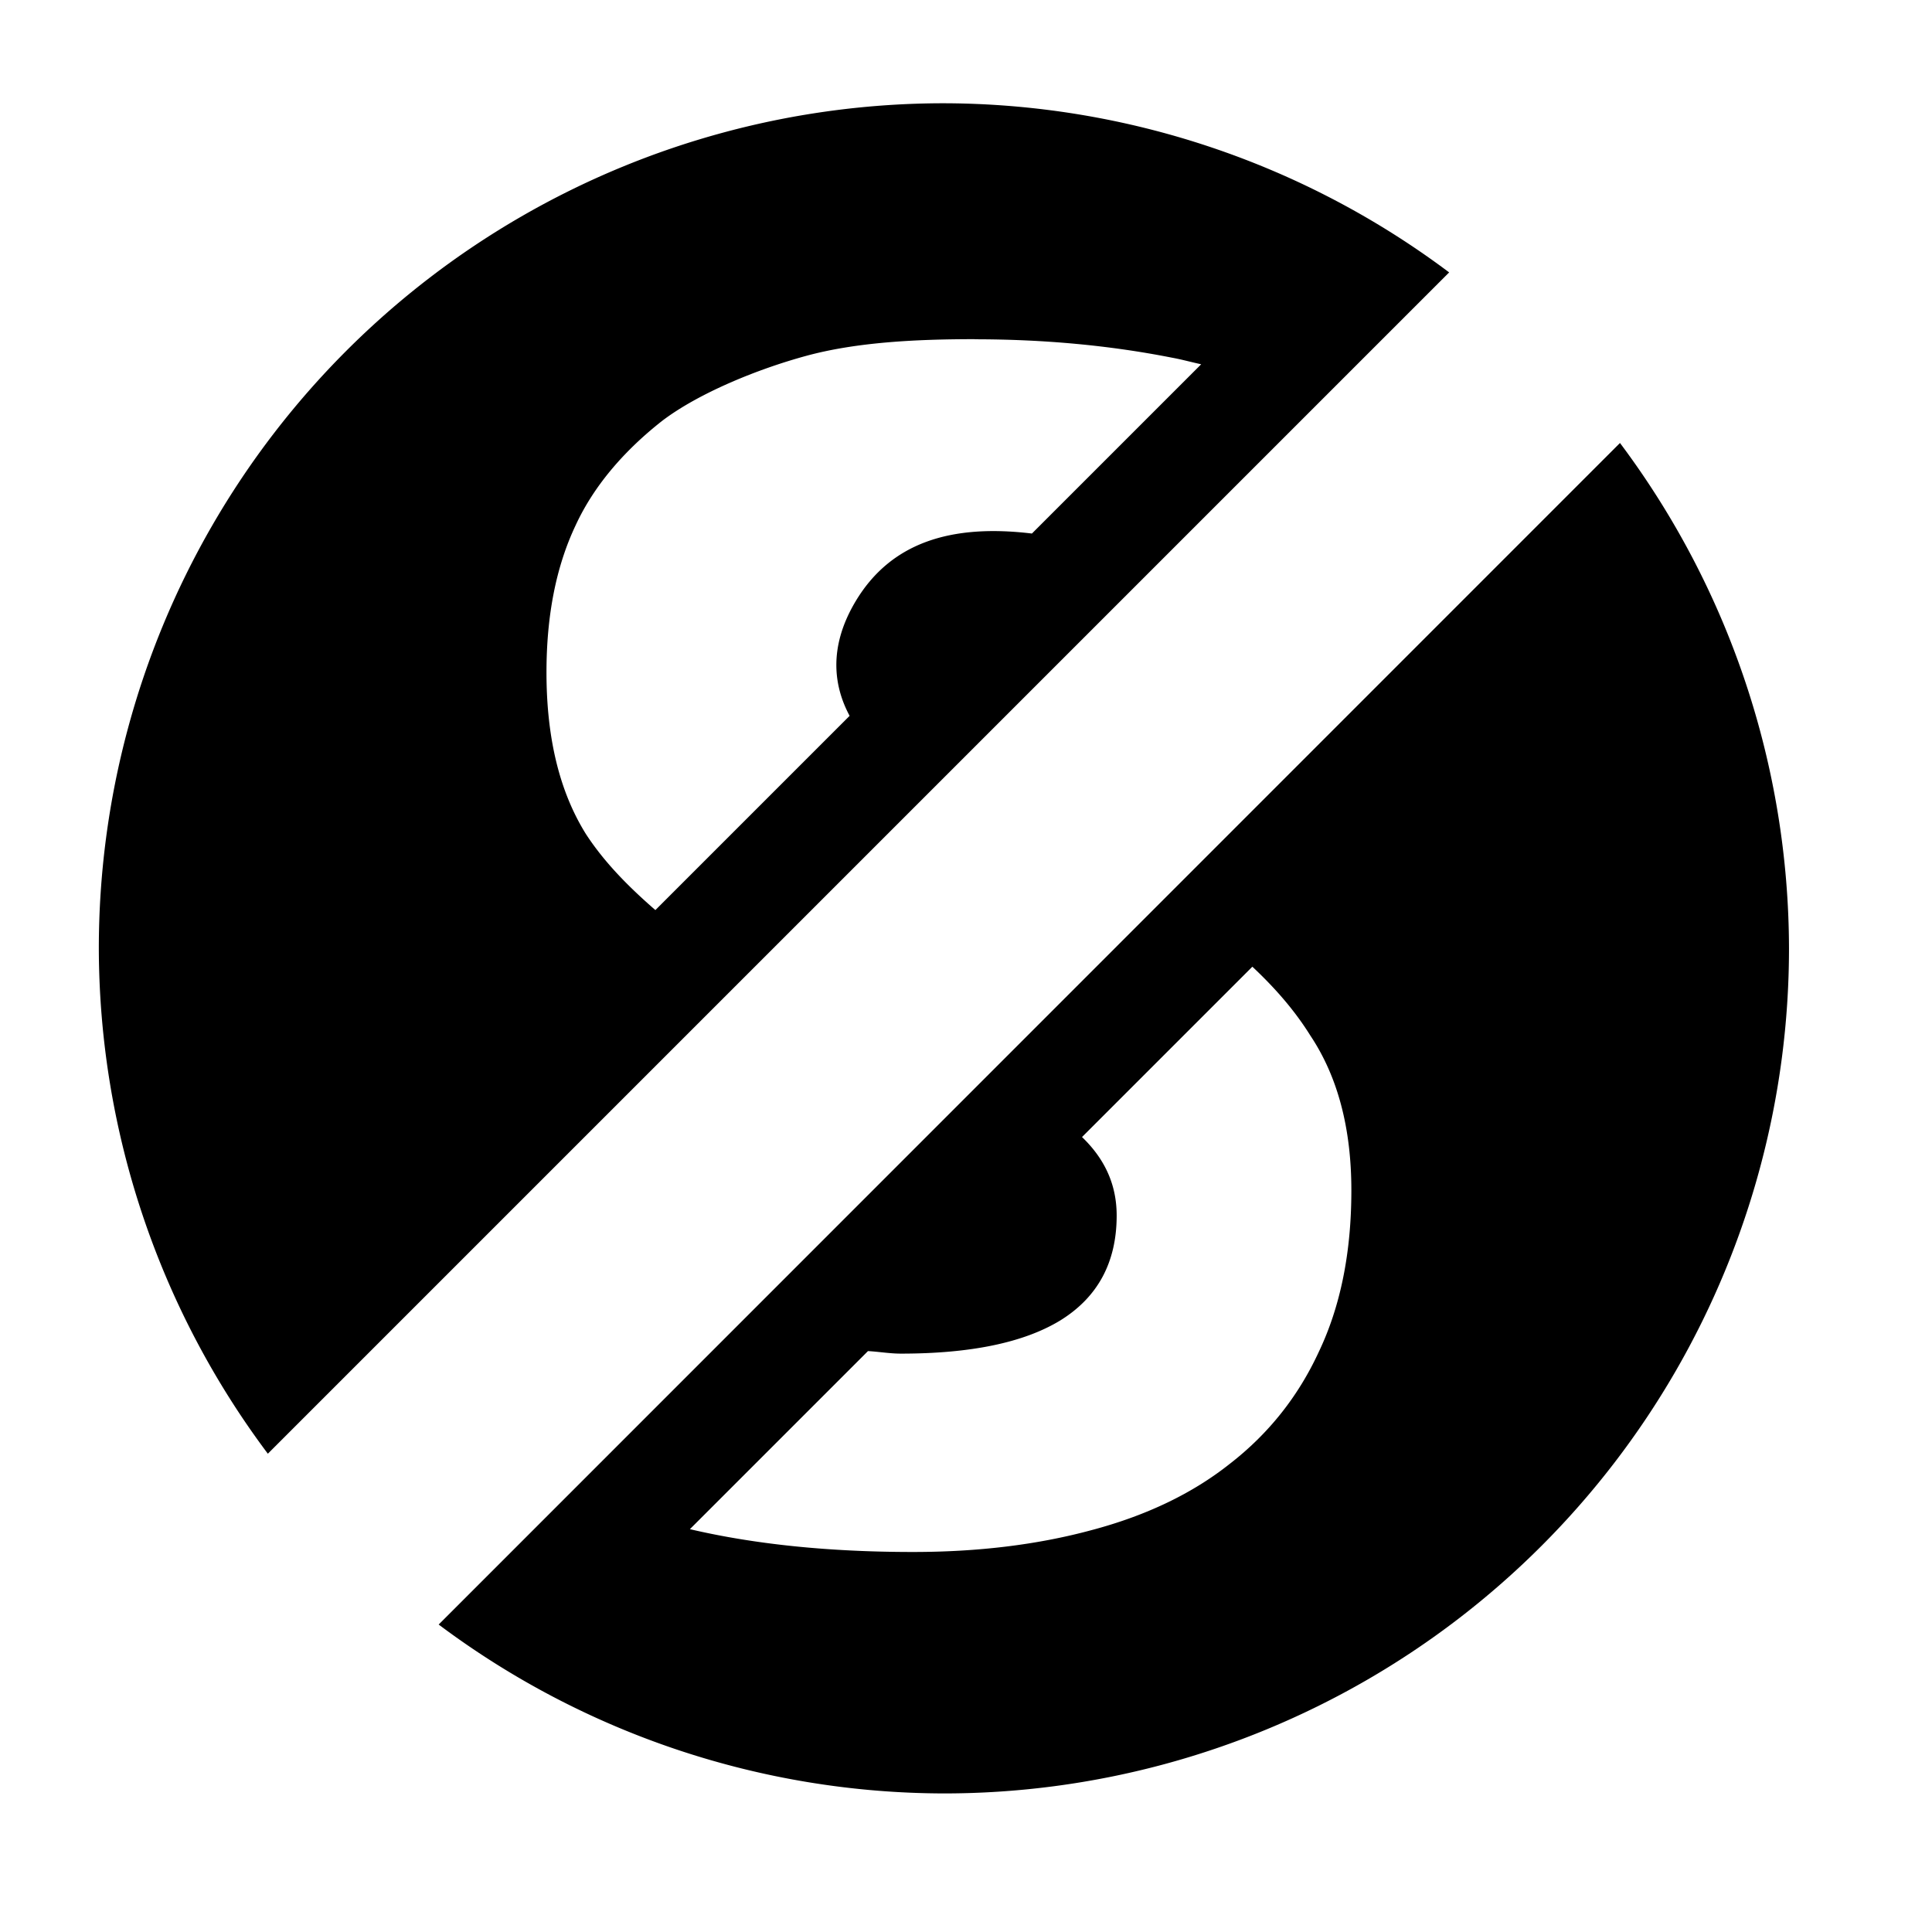 <?xml version="1.0" encoding="UTF-8" standalone="no"?>
<svg
   xmlns:dc="http://purl.org/dc/elements/1.1/"
   xmlns:cc="http://creativecommons.org/ns#"
   xmlns:rdf="http://www.w3.org/1999/02/22-rdf-syntax-ns#"
   xmlns:svg="http://www.w3.org/2000/svg"
   xmlns="http://www.w3.org/2000/svg"
   xmlns:sodipodi="http://sodipodi.sourceforge.net/DTD/sodipodi-0.dtd"
   xmlns:inkscape="http://www.inkscape.org/namespaces/inkscape"
   inkscape:version="0.91+devel+osxmenu r12922"
   height="16"
   width="16"
   version="1.1"
   sodipodi:docname="noscript-blocked.svg"
   id="svg8146"
   viewBox="0 0 16 16">
  <defs
     id="defs8170" />
  <sodipodi:namedview
     inkscape:zoom="22.627417"
     borderopacity="1"
     inkscape:current-layer="g8156"
     inkscape:cx="10.376677"
     inkscape:window-y="23"
     inkscape:snap-grids="true"
     inkscape:snap-bbox-midpoints="false"
     inkscape:object-paths="true"
     inkscape:window-maximized="0"
     inkscape:snap-bbox="true"
     showgrid="false"
     inkscape:snap-nodes="false"
     inkscape:guide-bbox="true"
     inkscape:snap-global="true"
     showguides="true"
     bordercolor="#666666"
     inkscape:window-x="0"
     guidetolerance="10"
     objecttolerance="10"
     inkscape:object-nodes="true"
     inkscape:window-width="1280"
     inkscape:pageopacity="1"
     inkscape:cy="5.3987905"
     inkscape:pageshadow="2"
     pagecolor="#ffffff"
     gridtolerance="10"
     inkscape:bbox-paths="false"
     inkscape:snap-to-guides="true"
     inkscape:window-height="751"
     showborder="true"
     id="namedview8150"
     inkscape:document-units="px"
     inkscape:snap-page="true"
     inkscape:bbox-nodes="true">
    <inkscape:grid
       visible="true"
       enabled="true"
       spacingy="1px"
       spacingx="1px"
       snapvisiblegridlinesonly="true"
       type="xygrid"
       empspacing="2"
       id="grid8152" />
  </sodipodi:namedview>
  <title
     id="title8154">Gnome Symbolic Icon Theme</title>
  <g
     inkscape:label="status"
     transform="translate(-81,-397)"
     inkscape:groupmode="layer"
     fill="ButtonText"
     id="g8156">
    <g
       style="font-style:normal;font-variant:normal;font-weight:normal;font-stretch:normal;font-size:medium;line-height:125%;font-family:Oswald;-inkscape-font-specification:Oswald;letter-spacing:0px;word-spacing:0px;fill:#ffffff;fill-opacity:1;stroke:none;stroke-width:0.784px;stroke-linecap:butt;stroke-linejoin:miter;stroke-opacity:1"
       id="g9219"
       transform="matrix(1.014,0,0,0.986,-479.028,-543.34)">
      <path
         id="path9184"
         transform="matrix(0.986,0,0,1.014,-252.459,661.513)"
         d="m 824,289 a 7,7 0 0 0 -7,7 7,7 0 0 0 1.4,4.186 l 9.785,-9.785 A 7,7 0 0 0 824,289 Z m 0.254,1.955 c 0.577,0 1.122,0.051 1.633,0.152 0.083,0.015 0.161,0.037 0.244,0.055 l -1.402,1.402 c -0.671,-0.081 -1.168,0.075 -1.459,0.559 -0.236,0.393 -0.176,0.719 -0.051,0.951 l -1.609,1.609 c -0.216,-0.188 -0.42,-0.391 -0.576,-0.631 -0.218,-0.35 -0.326,-0.795 -0.326,-1.338 0,-0.469 0.079,-0.874 0.24,-1.215 0.161,-0.35 0.426,-0.639 0.719,-0.869 0.303,-0.23 0.791,-0.429 1.197,-0.539 0.407,-0.11 0.889,-0.137 1.391,-0.137 z m 5.346,0.859 -9.785,9.787 A 7,7 0 0 0 824,303 a 7,7 0 0 0 7,-7 7,7 0 0 0 -1.4,-4.186 z m -3.045,4.338 c 0.181,0.17 0.346,0.355 0.48,0.57 0.227,0.34 0.34,0.768 0.34,1.283 0,0.515 -0.09,0.961 -0.27,1.338 -0.17,0.368 -0.415,0.677 -0.736,0.926 -0.312,0.248 -0.696,0.431 -1.15,0.551 C 824.774,300.94 824.283,301 823.744,301 c -0.699,0 -1.314,-0.064 -1.848,-0.189 l 1.475,-1.475 c 0.091,0.005 0.181,0.021 0.273,0.021 0.577,0 1.018,-0.091 1.32,-0.275 0.312,-0.193 0.467,-0.483 0.467,-0.869 0,-0.264 -0.105,-0.475 -0.287,-0.65 l 1.41,-1.41 z"
         style="opacity:1;fill:#000000;fill-opacity:1;stroke:none;stroke-width:2;stroke-linecap:round;stroke-linejoin:round;stroke-miterlimit:4;stroke-dasharray:none;stroke-dashoffset:0;stroke-opacity:1"
         inkscape:connector-curvature="0" />
      <rect
         style="opacity:1;fill:#ffffff;fill-opacity:0;stroke:none;stroke-width:6;stroke-linecap:round;stroke-linejoin:round;stroke-miterlimit:4;stroke-dasharray:none;stroke-dashoffset:0;stroke-opacity:1"
         id="rect9176"
         width="15.779"
         height="16.224"
         x="552.281"
         y="953.53" />
    </g>
  </g>
</svg>
